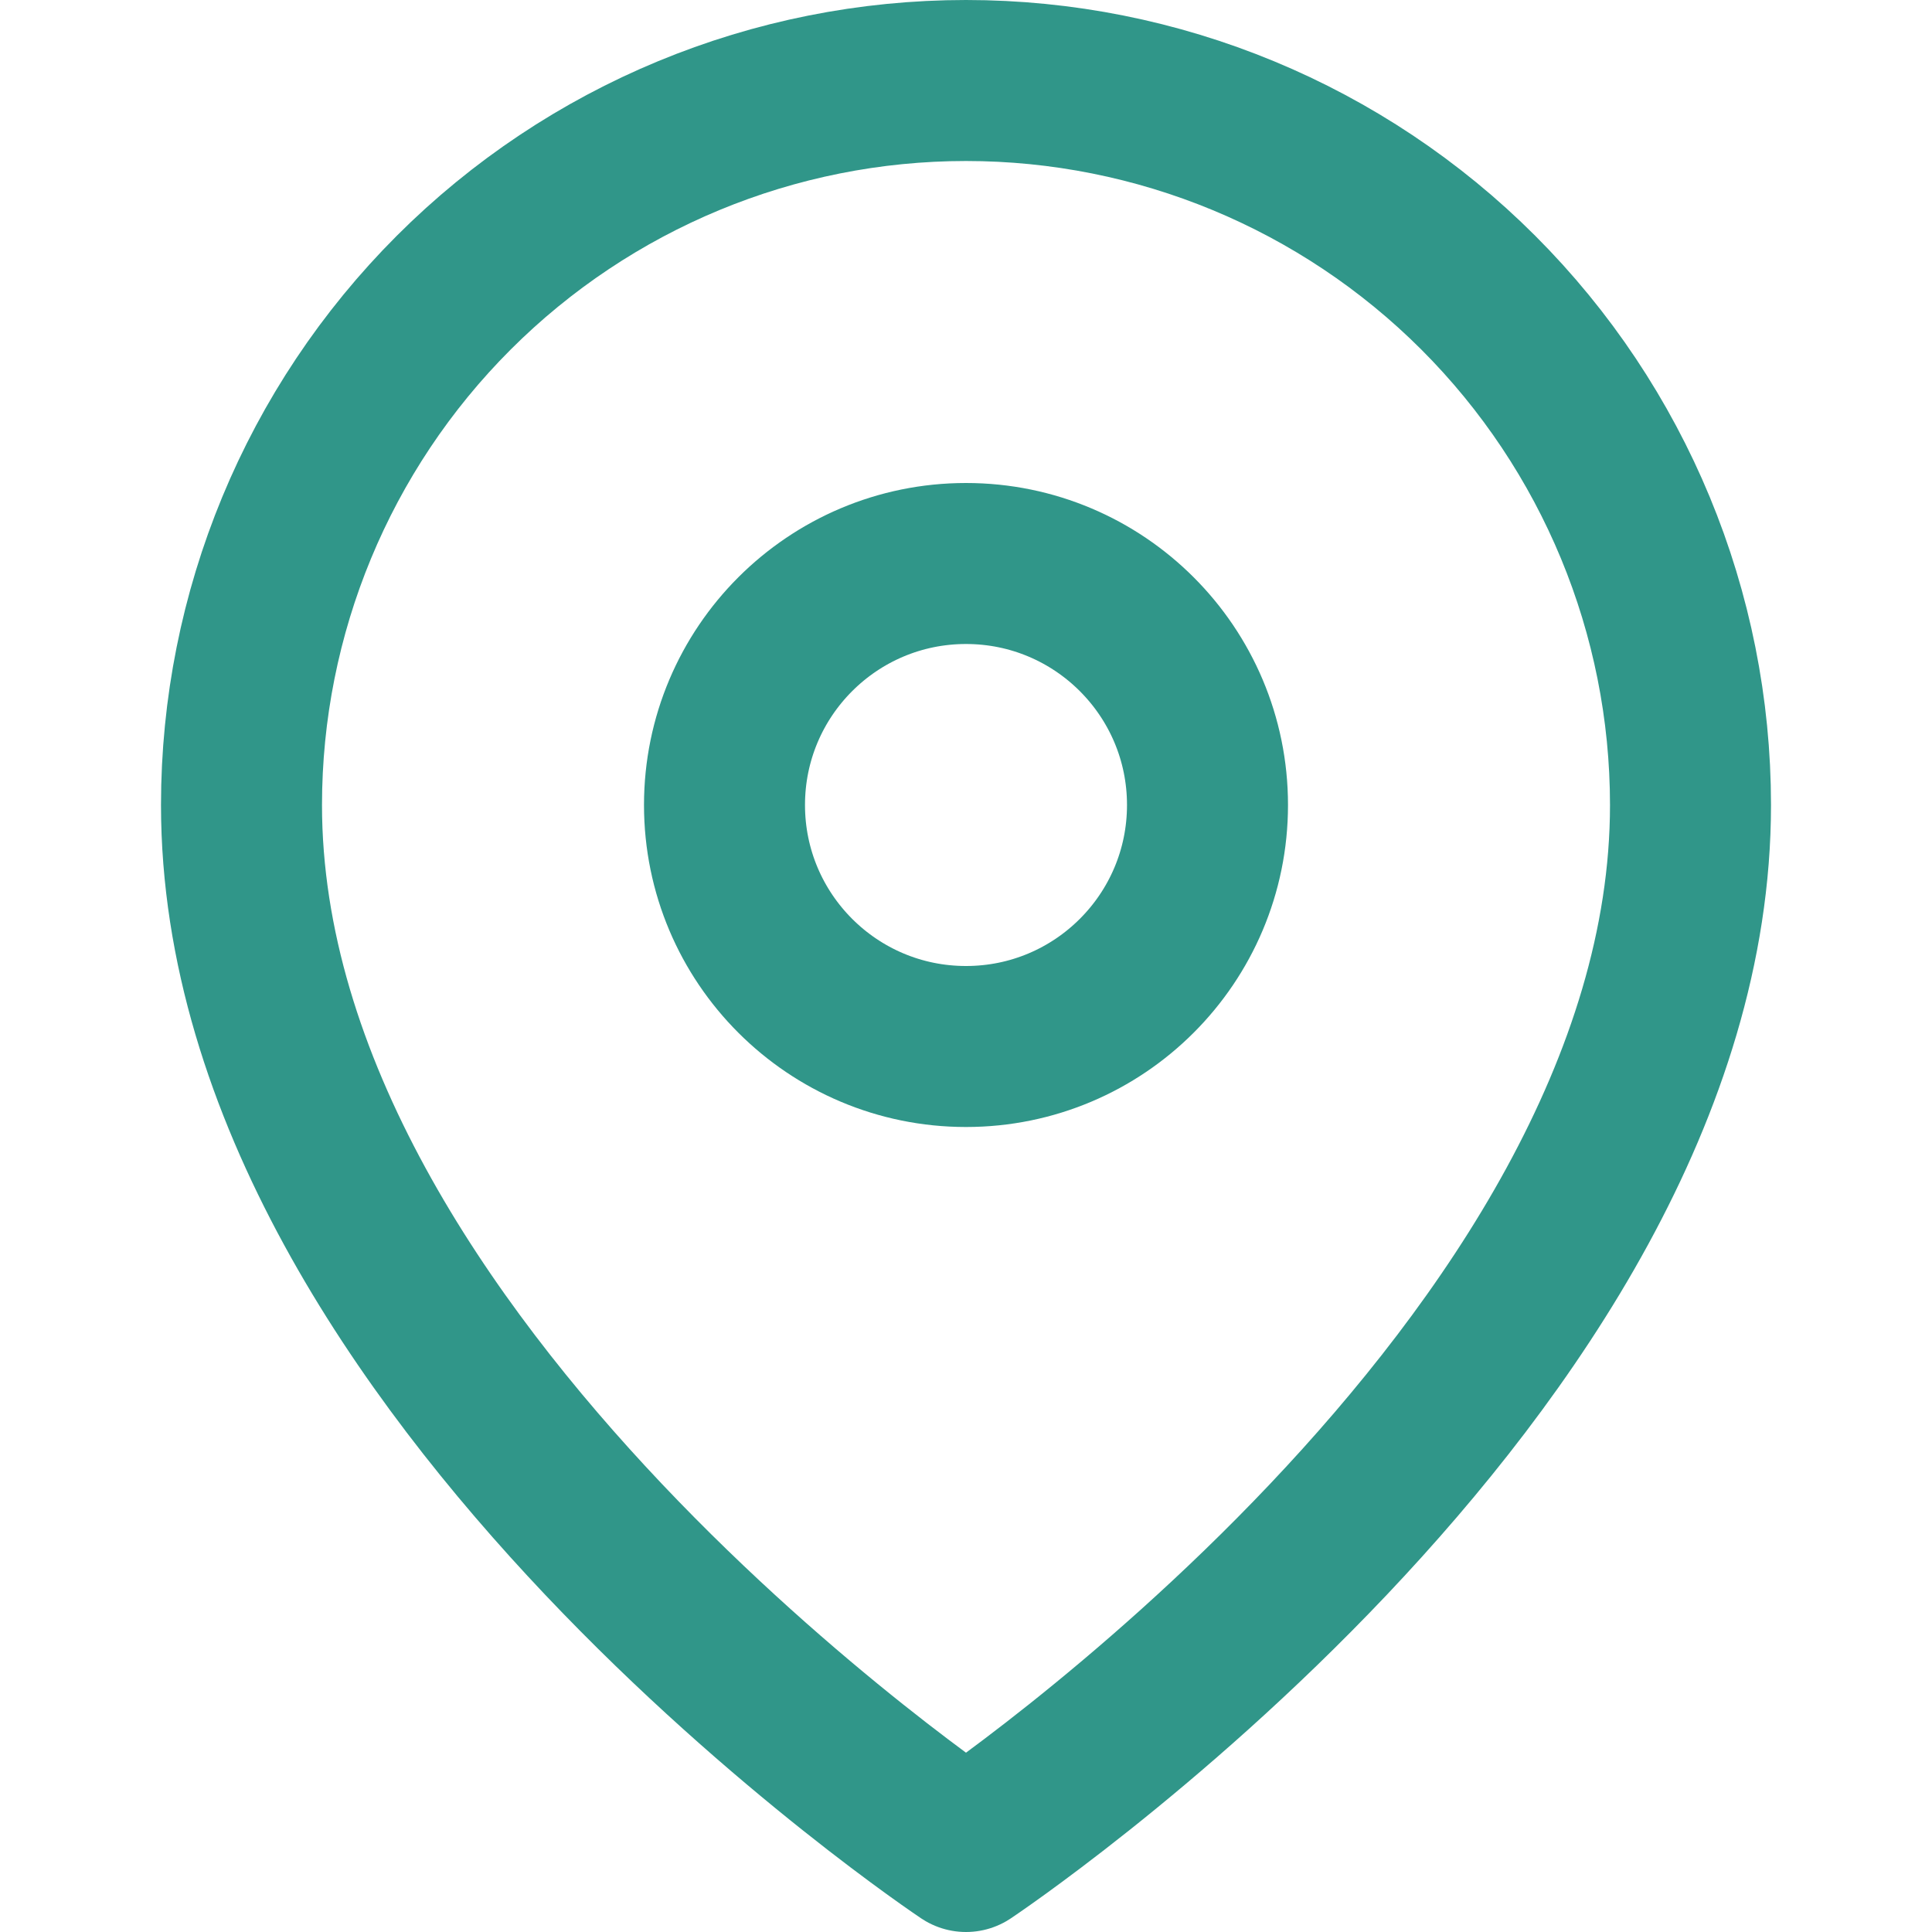 <svg xmlns="http://www.w3.org/2000/svg" width="24" height="24" viewBox="0 0 24 24" fill="none">
    <path d="M21 10C21 17 12 23 12 23C12 23 3 17 3 10C3 7.613 3.948 5.324 5.636 3.636C7.324 1.948 9.613 1 12 1C14.387 1 16.676 1.948 18.364 3.636C20.052 5.324 21 7.613 21 10Z" stroke="#309689" stroke-width="2" stroke-linecap="round" stroke-linejoin="round"/>
    <path d="M12 13C13.657 13 15 11.657 15 10C15 8.343 13.657 7 12 7C10.343 7 9 8.343 9 10C9 11.657 10.343 13 12 13Z" stroke="#309689" stroke-width="2" stroke-linecap="round" stroke-linejoin="round"/>
</svg>
